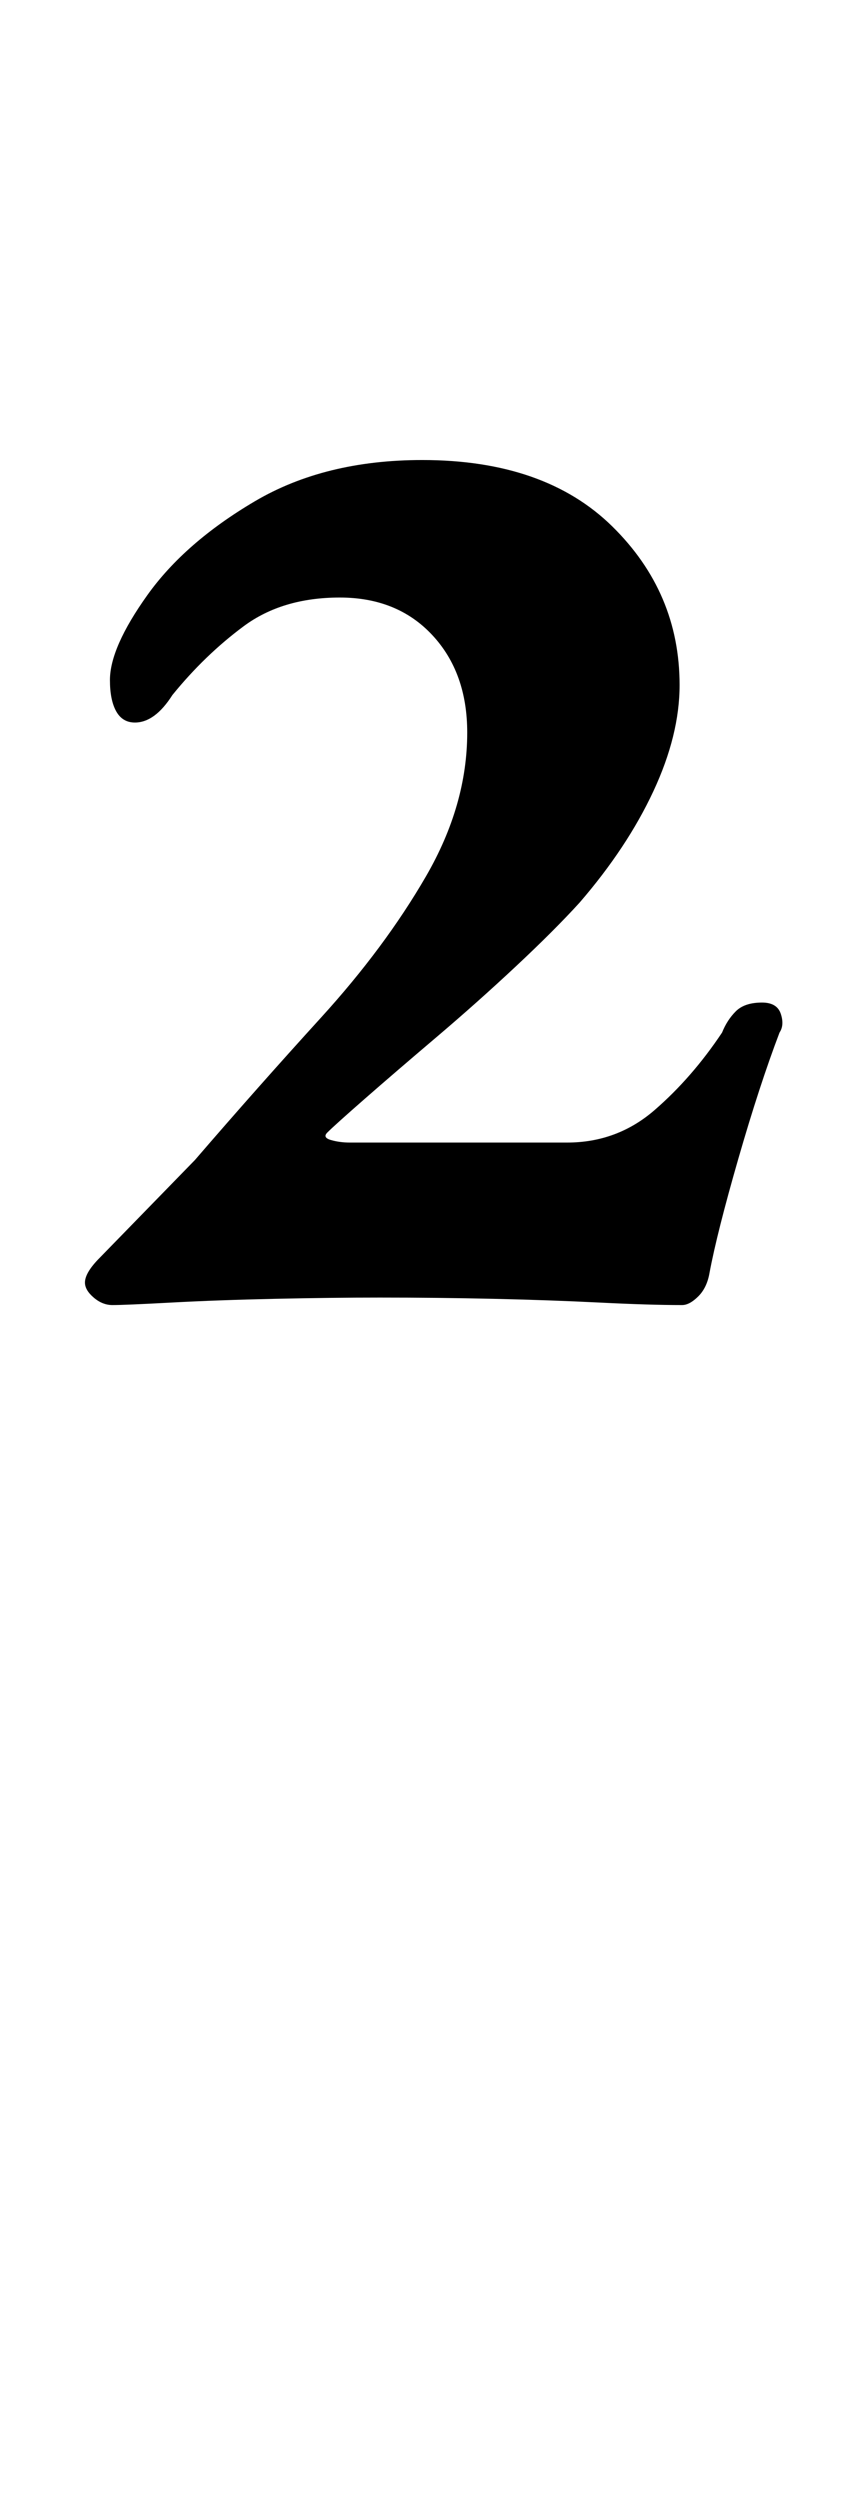 <?xml version="1.0" standalone="no"?>
<!DOCTYPE svg PUBLIC "-//W3C//DTD SVG 1.1//EN" "http://www.w3.org/Graphics/SVG/1.1/DTD/svg11.dtd" >
<svg xmlns="http://www.w3.org/2000/svg" xmlns:xlink="http://www.w3.org/1999/xlink" version="1.1" viewBox="-10 0 337 1000">
  <g transform="matrix(1 0 0 -1 0 800)">
   <path fill="currentColor"
d="M263 278q-13 0 -33 1t-42.5 1.5t-45.5 0.5q-19 0 -42 -0.5t-41.5 -1.5t-23.5 -1q-4 0 -7.5 3t-3.5 6q0 4 6 10l38 39q25 29 50.5 57t42 56.5t16.5 57.5q0 24 -14 39t-37 15t-38.5 -11.5t-28.5 -27.5q-7 -11 -15 -11q-5 0 -7.5 4.5t-2.5 12.5q0 13 15 34t43 37.5t67 16.5
q49 0 76 -26.5t27 -63.5q0 -20 -10.5 -42.5t-29.5 -44.5q-10 -11 -25.5 -25.5t-32 -28.5t-28.5 -24.5t-15 -13.5q-2 -2 1.5 -3t7.5 -1h87q20 0 35 13t27 31q2 5 5.5 8.5t10.5 3.5q6 0 7.5 -4.5t-0.5 -7.5q-8 -21 -16.5 -50.5t-11.5 -45.5q-1 -6 -4.5 -9.5t-6.5 -3.5z" />
  </g>

</svg>
